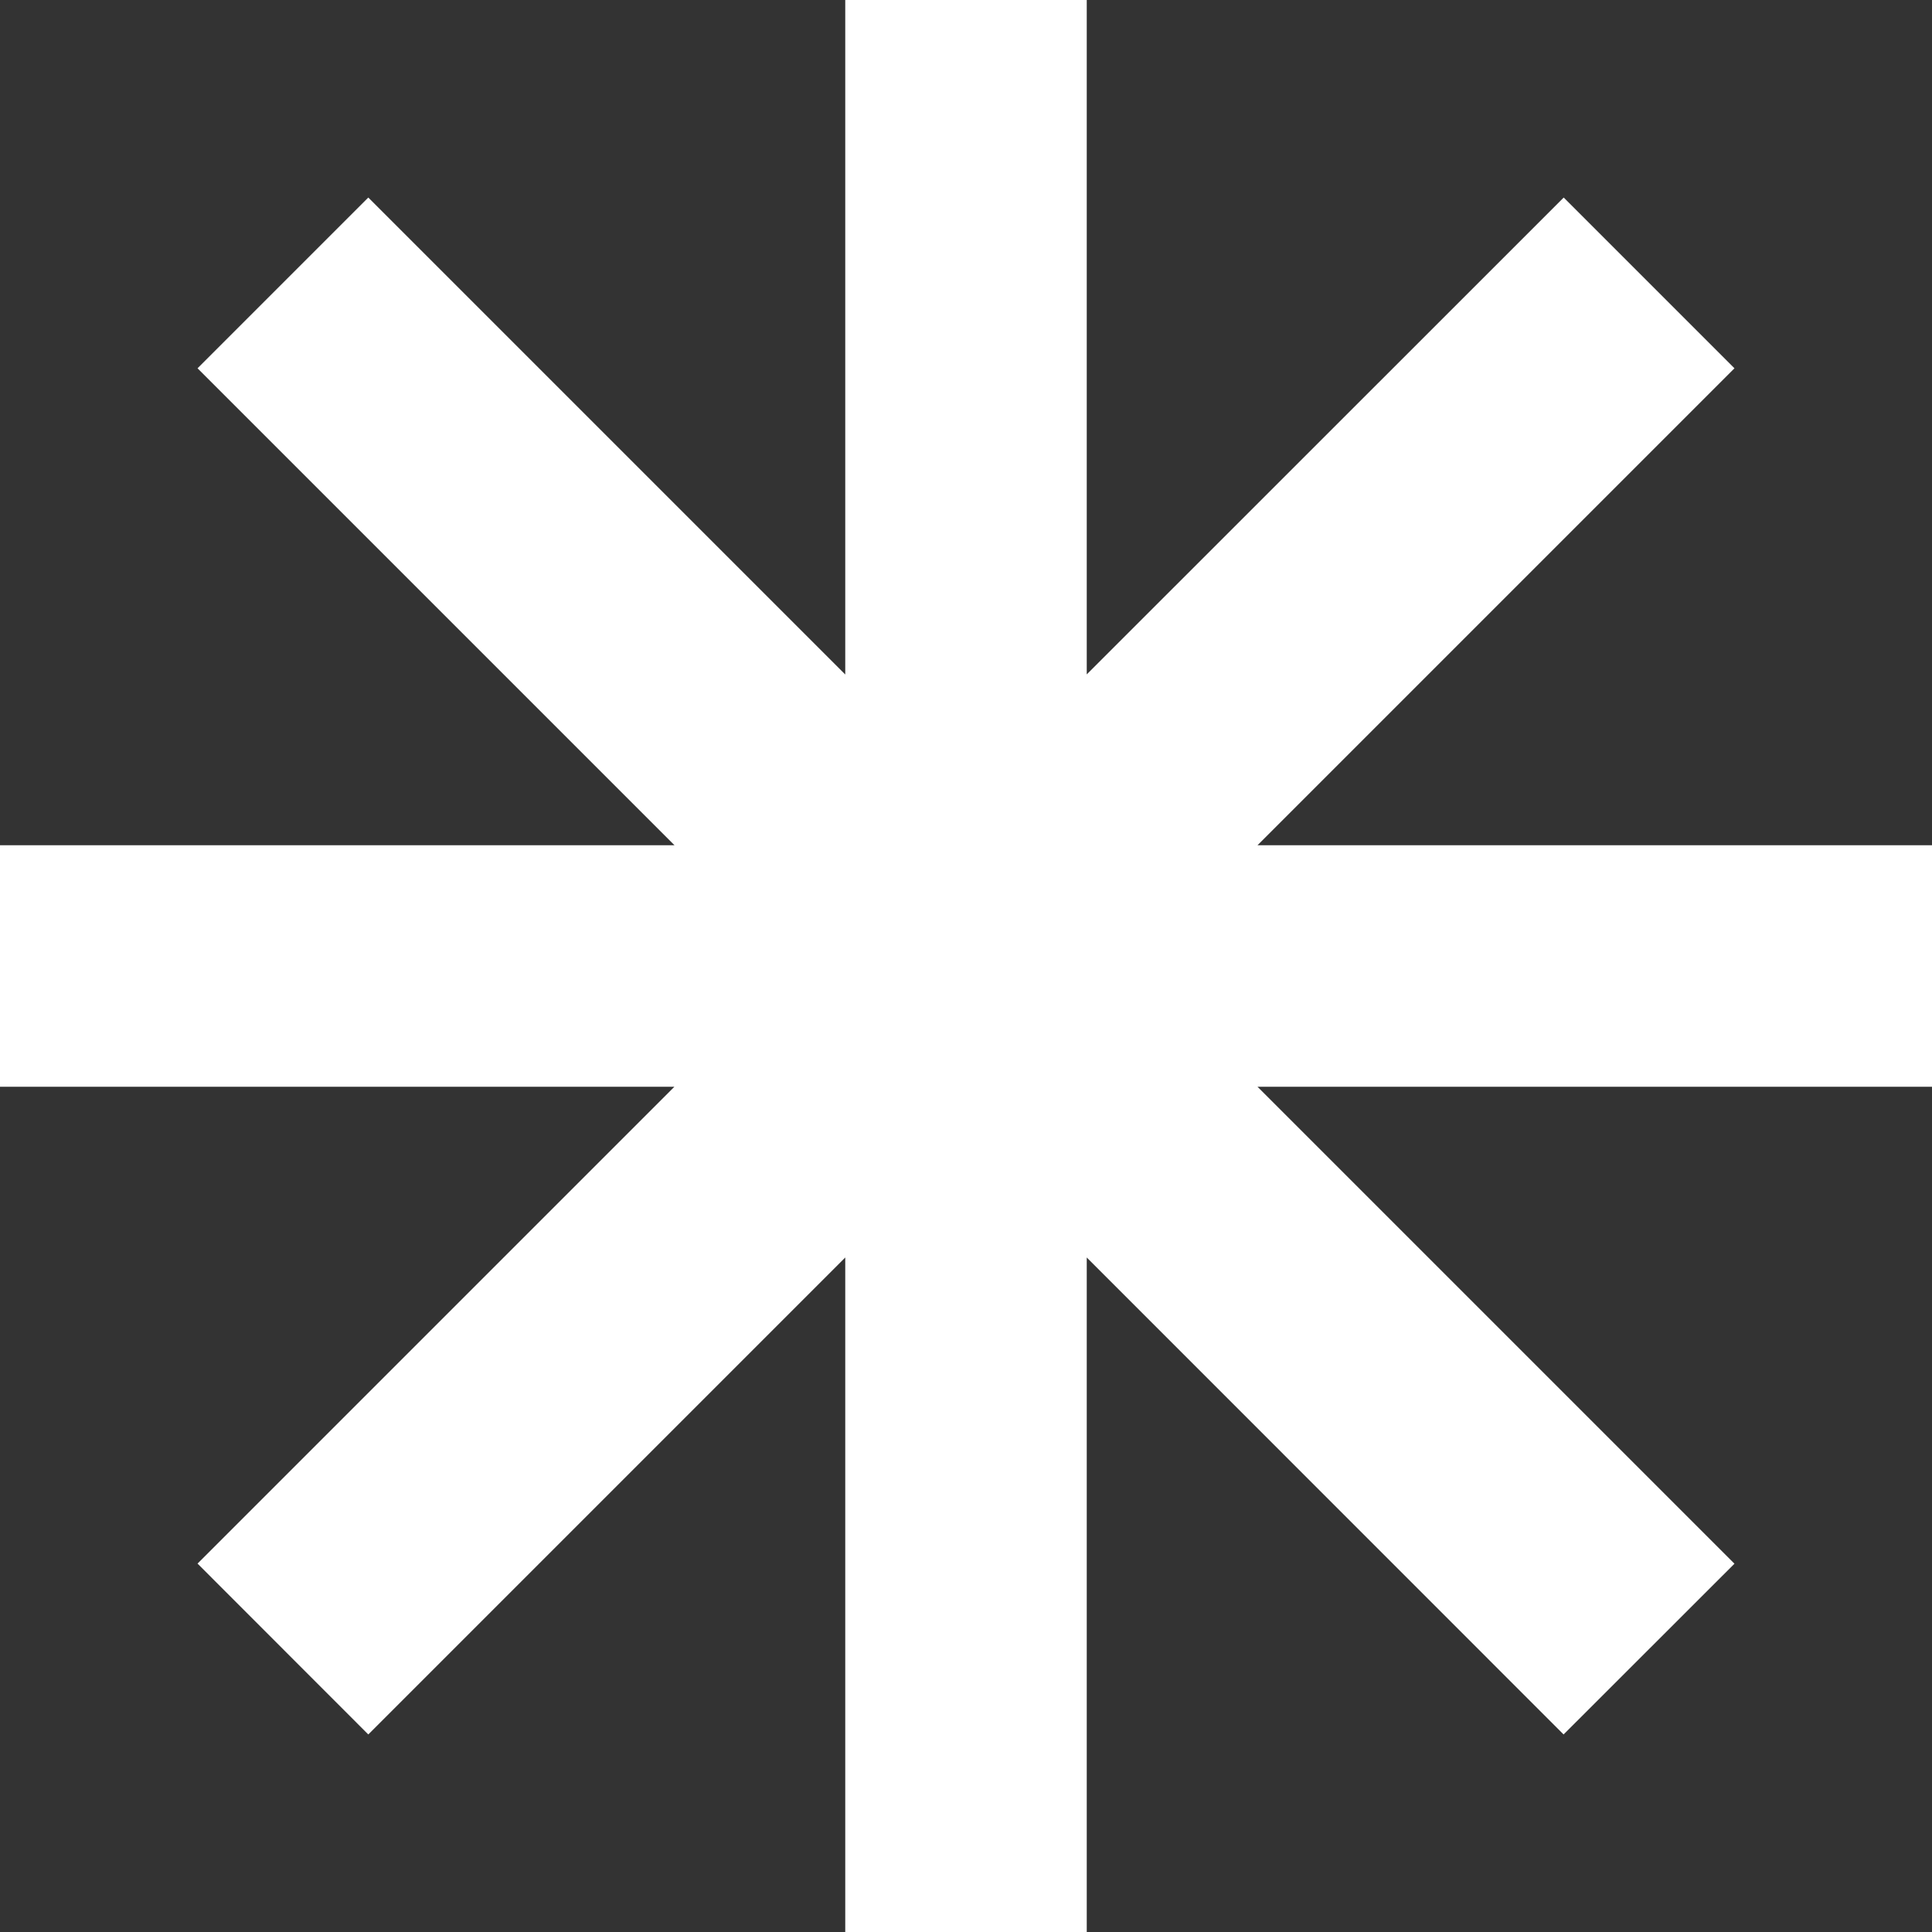 <svg width="16" height="16" viewBox="0 0 16 16" fill="none" xmlns="http://www.w3.org/2000/svg">
<rect x="0" y="0" width="16" height="16" fill="#333333" stroke="none"/>
<path d="M9 5.585L12.95 1.636L14.364 3.05L10.414 7H16V9H10.414L14.364 12.95L12.949 14.364L9 10.414V16H7V10.414L3.05 14.364L1.636 12.949L5.585 9H0V7H5.586L1.636 3.05L3.05 1.636L7 5.586V0H9V5.585Z" fill="white"/>
</svg>
